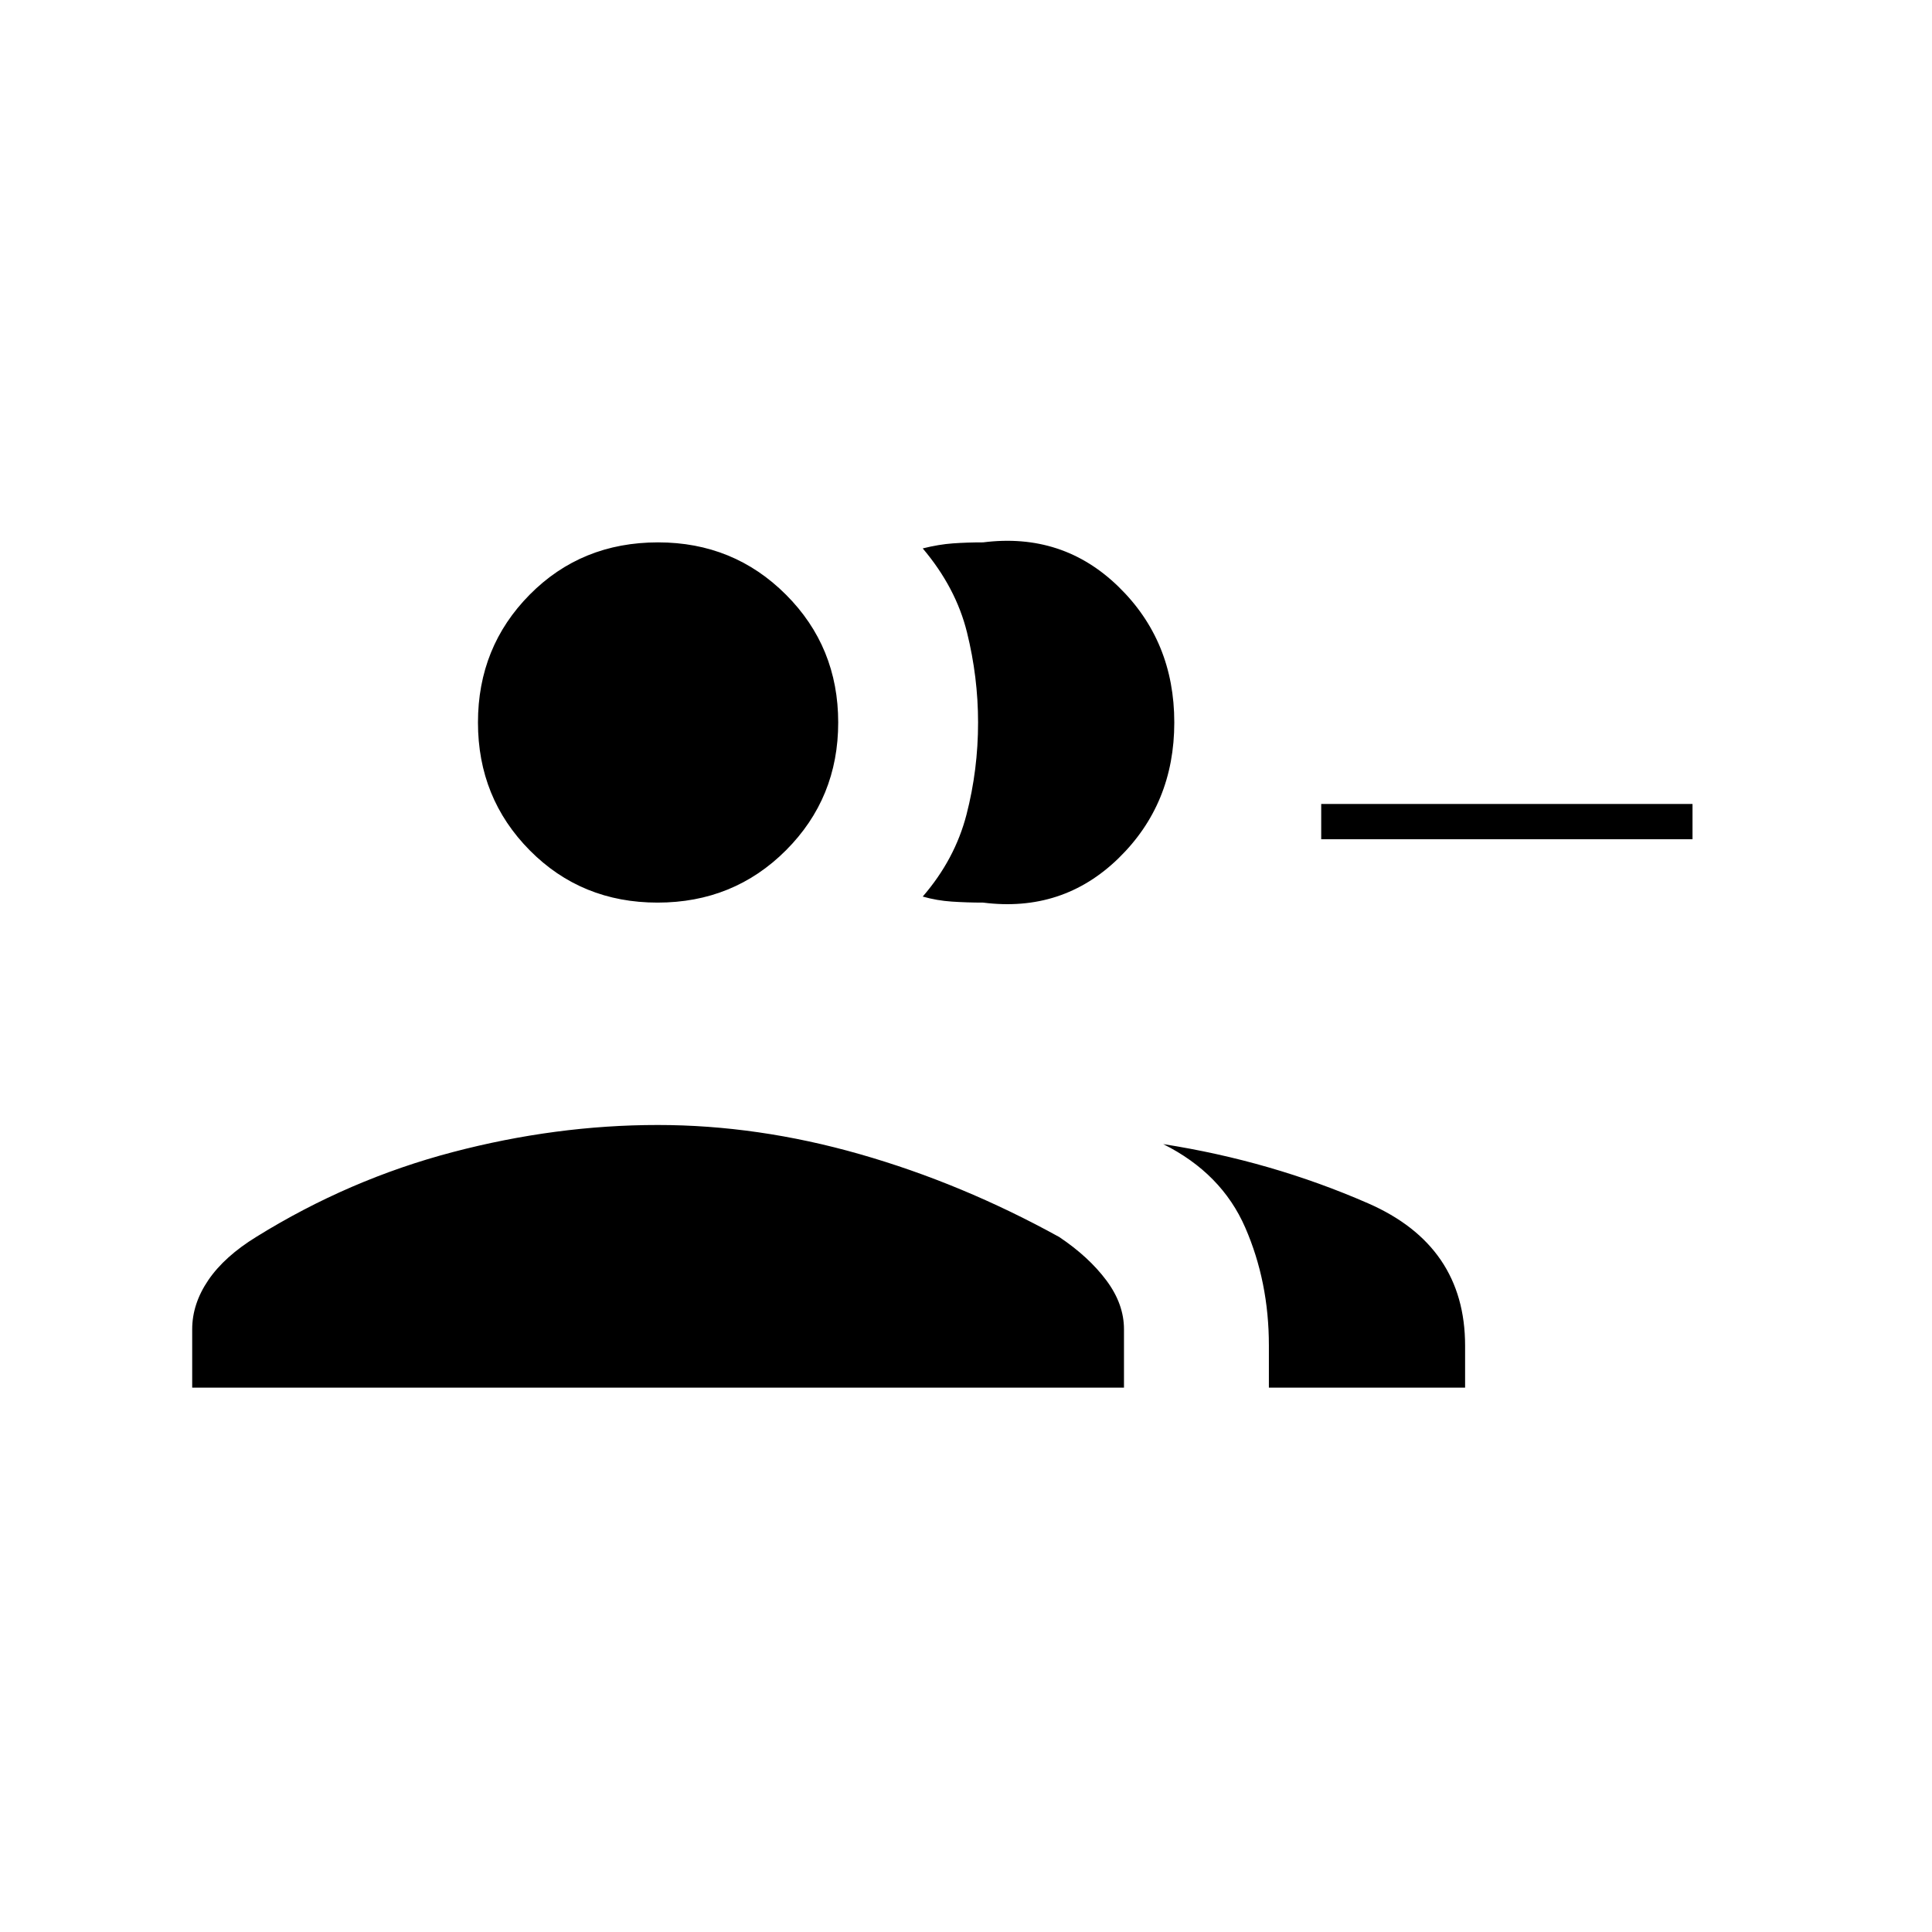 <svg xmlns="http://www.w3.org/2000/svg" height="20" viewBox="0 -960 960 960" width="20"><path d="M458.5-514.5q16-18.5 21.75-40.75T486-601q0-22.5-5.5-44.75t-22-41.75q8-2 15-2.5t15-.5q39.5-5 67.25 22T583.5-601q0 40.5-27.75 67.5t-67.25 22q-8 0-15.5-.5t-14.5-2.5Zm172 244v-21q0-31.55-11.75-58.53Q607-377 578-391.5q53.73 8.4 101.86 29.45Q728-341 728-291.34v20.84h-97.5ZM841-543H656.5v-17.5H841v17.5Zm-514.25 31.5q-37.8 0-63.52-25.97Q237.5-563.45 237.5-601t25.71-63.53Q288.92-690.5 327-690.5q37.55 0 63.52 25.97Q416.5-638.55 416.5-601t-25.98 63.53q-25.97 25.97-63.77 25.97ZM95.5-270.5v-29q0-12.64 8.02-24.43 8.03-11.79 24-21.58Q173.5-374 224.86-387.5q51.36-13.5 102-13.5 49.64 0 100.39 14.5t99.07 41.16q14.68 9.84 23.43 21.56 8.75 11.72 8.75 24.28v29h-463Z"/></svg>